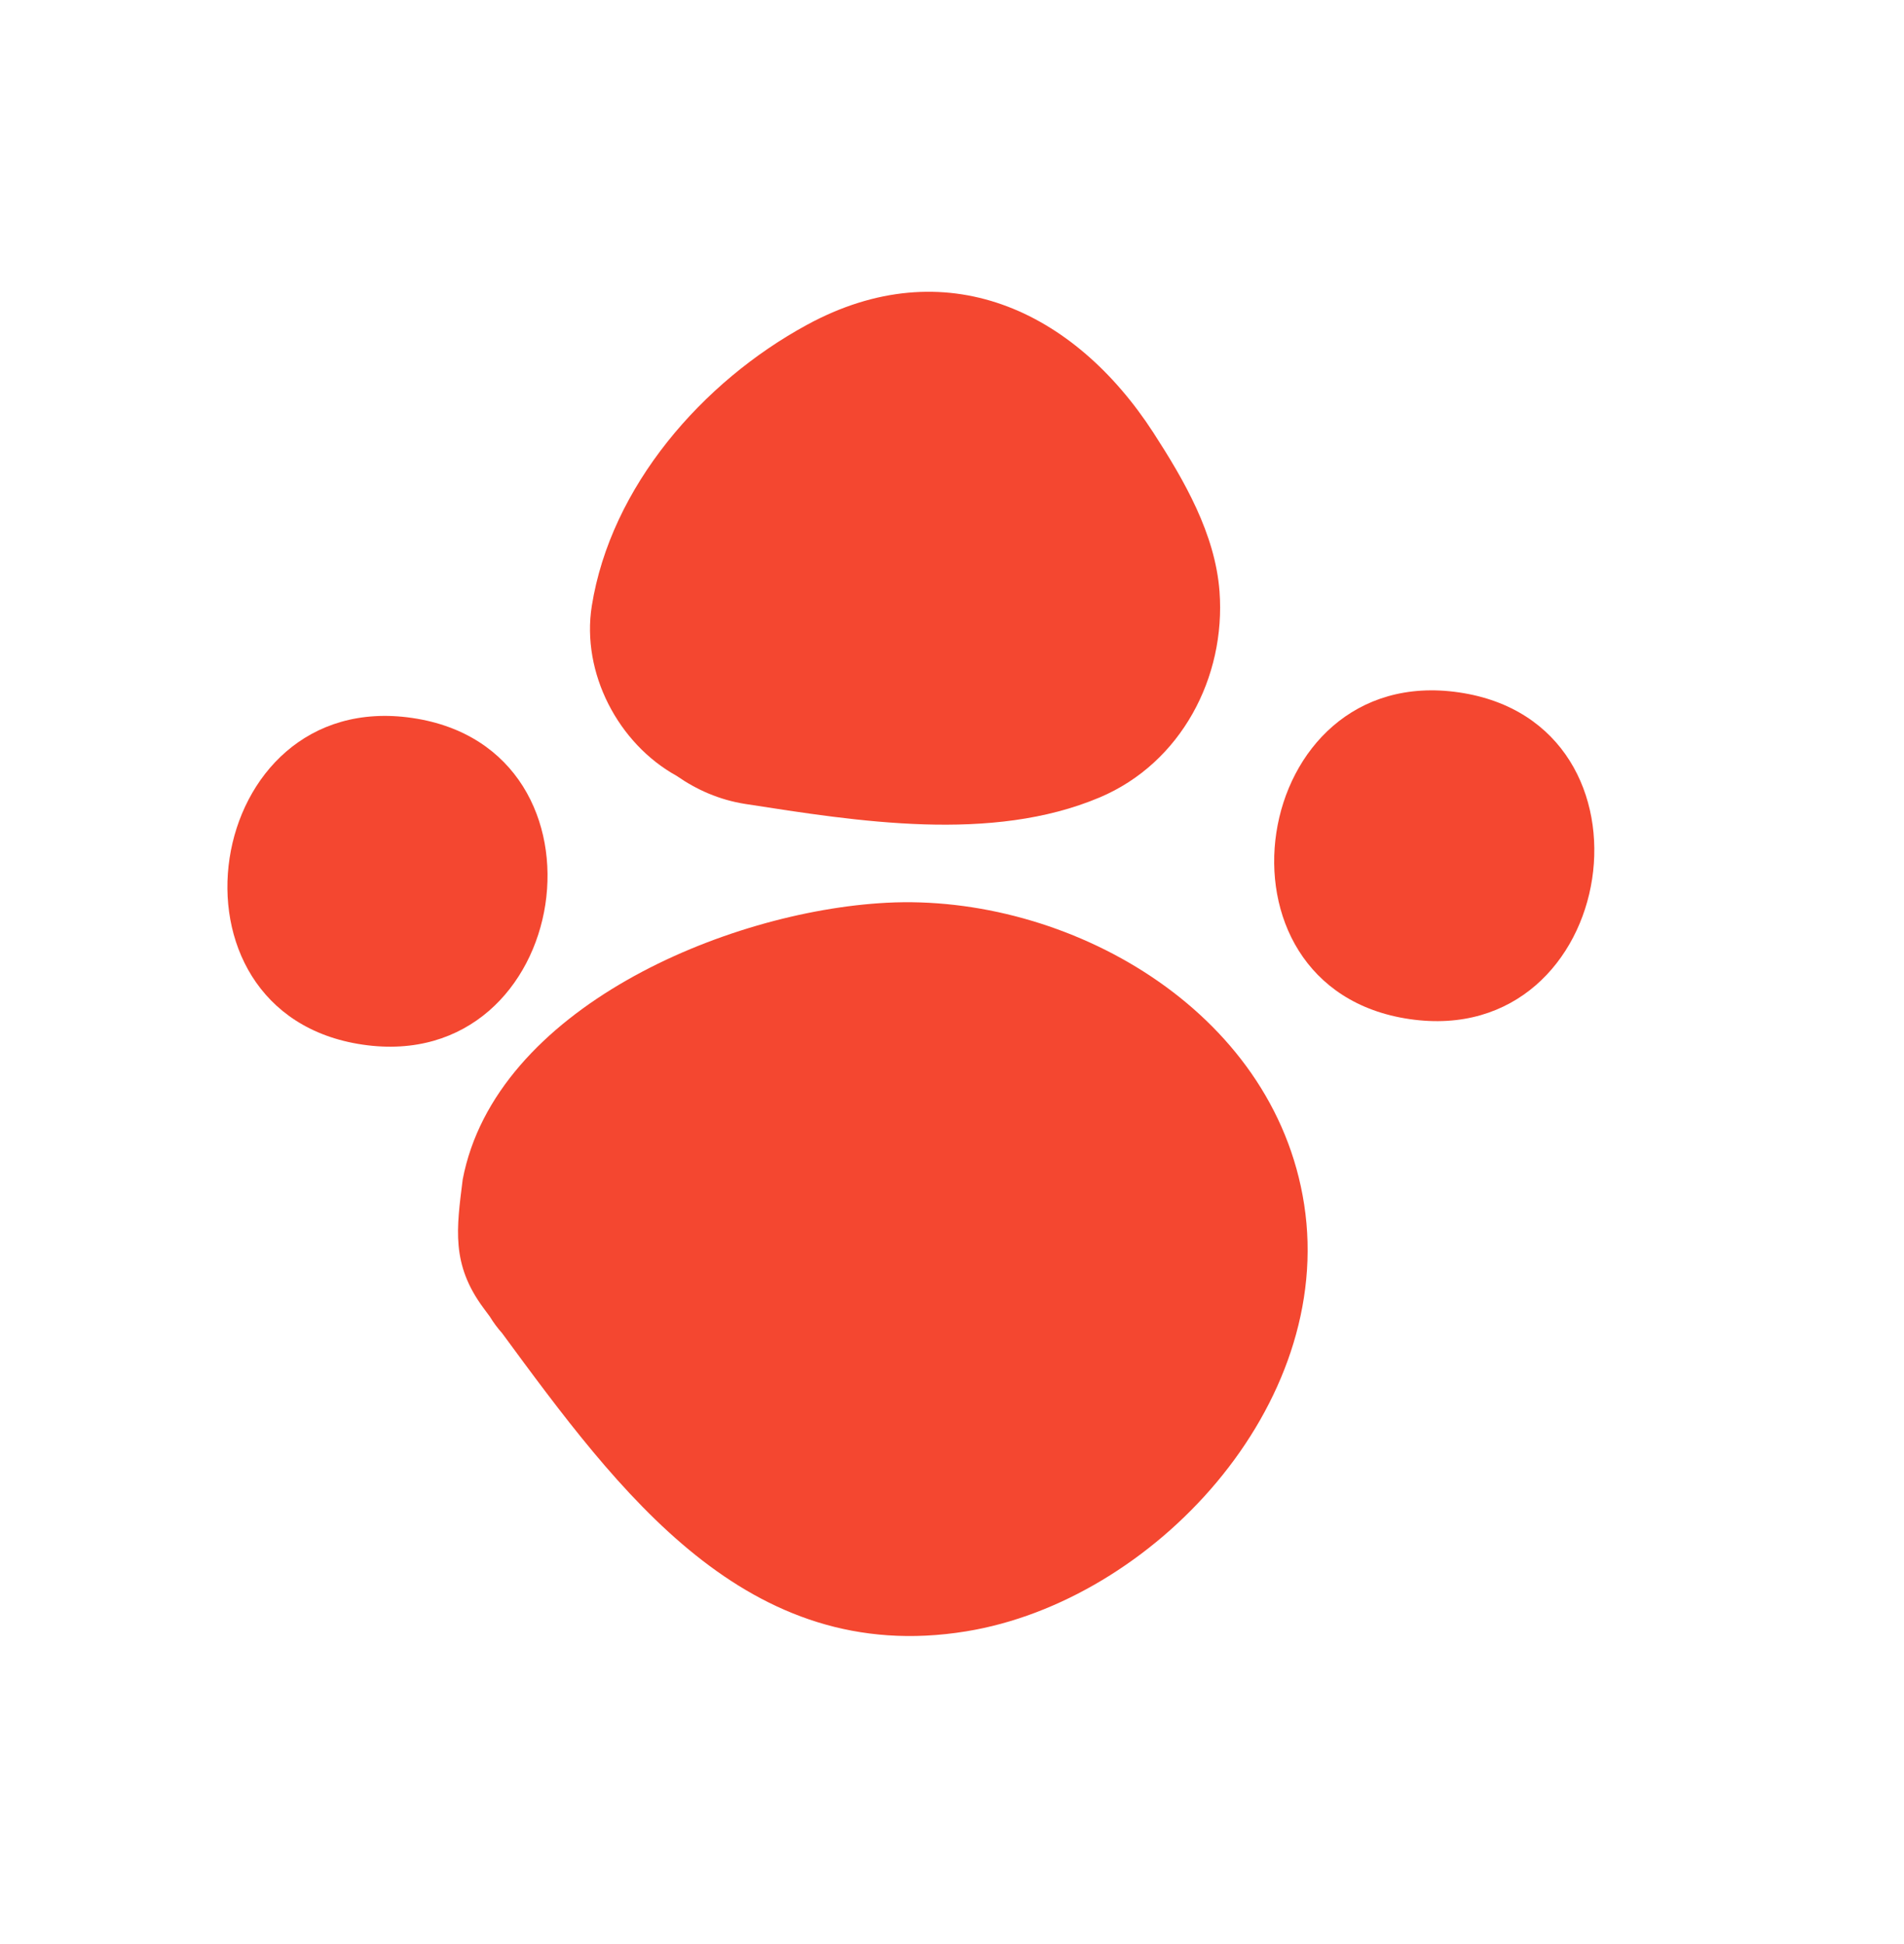 <svg width="191" height="195" viewBox="0 0 191 195" fill="none" xmlns="http://www.w3.org/2000/svg">
<g clip-path="url(#clip0_0_265)">
<path d="M48.511 131.202C48.715 131.477 48.927 131.763 49.138 132.049C49.51 132.658 49.917 133.208 50.368 133.71C62.106 149.657 74.909 167.191 96.914 163.617C115.653 160.574 133.951 140.988 130.826 120.796C127.791 101.176 106.971 89.591 88.933 90.542C72.83 91.388 49.688 101.176 46.417 118.289C45.804 123.198 45.235 126.797 48.511 131.202Z" fill="#F44730"/>
<path d="M36.384 104.772C57.482 107.873 62.493 75.103 41.355 72.008C20.257 68.907 15.246 101.677 36.384 104.772Z" fill="#F44730"/>
<path d="M141.391 102.209C162.489 105.311 167.501 72.54 146.363 69.445C125.264 66.344 120.253 99.115 141.391 102.209Z" fill="#F44730"/>
<path d="M67.883 77.818C69.862 79.196 72.137 80.221 74.761 80.632C85.998 82.373 99.468 84.571 110.337 79.968C118.486 76.512 122.974 67.929 122.336 59.321C121.899 53.517 118.784 48.162 115.707 43.402C107.715 31.066 94.786 25.049 80.953 32.578C70.483 38.263 61.274 48.785 59.363 60.79C58.31 67.475 62.004 74.576 67.883 77.818Z" fill="#F44730"/>
</g>
<defs>
<clipPath id="clip0_0_265">
<rect width="146.034" height="129.502" fill="white" transform="translate(86.873 194.422) rotate(-126.504)"/>
</clipPath>
</defs>
</svg>
